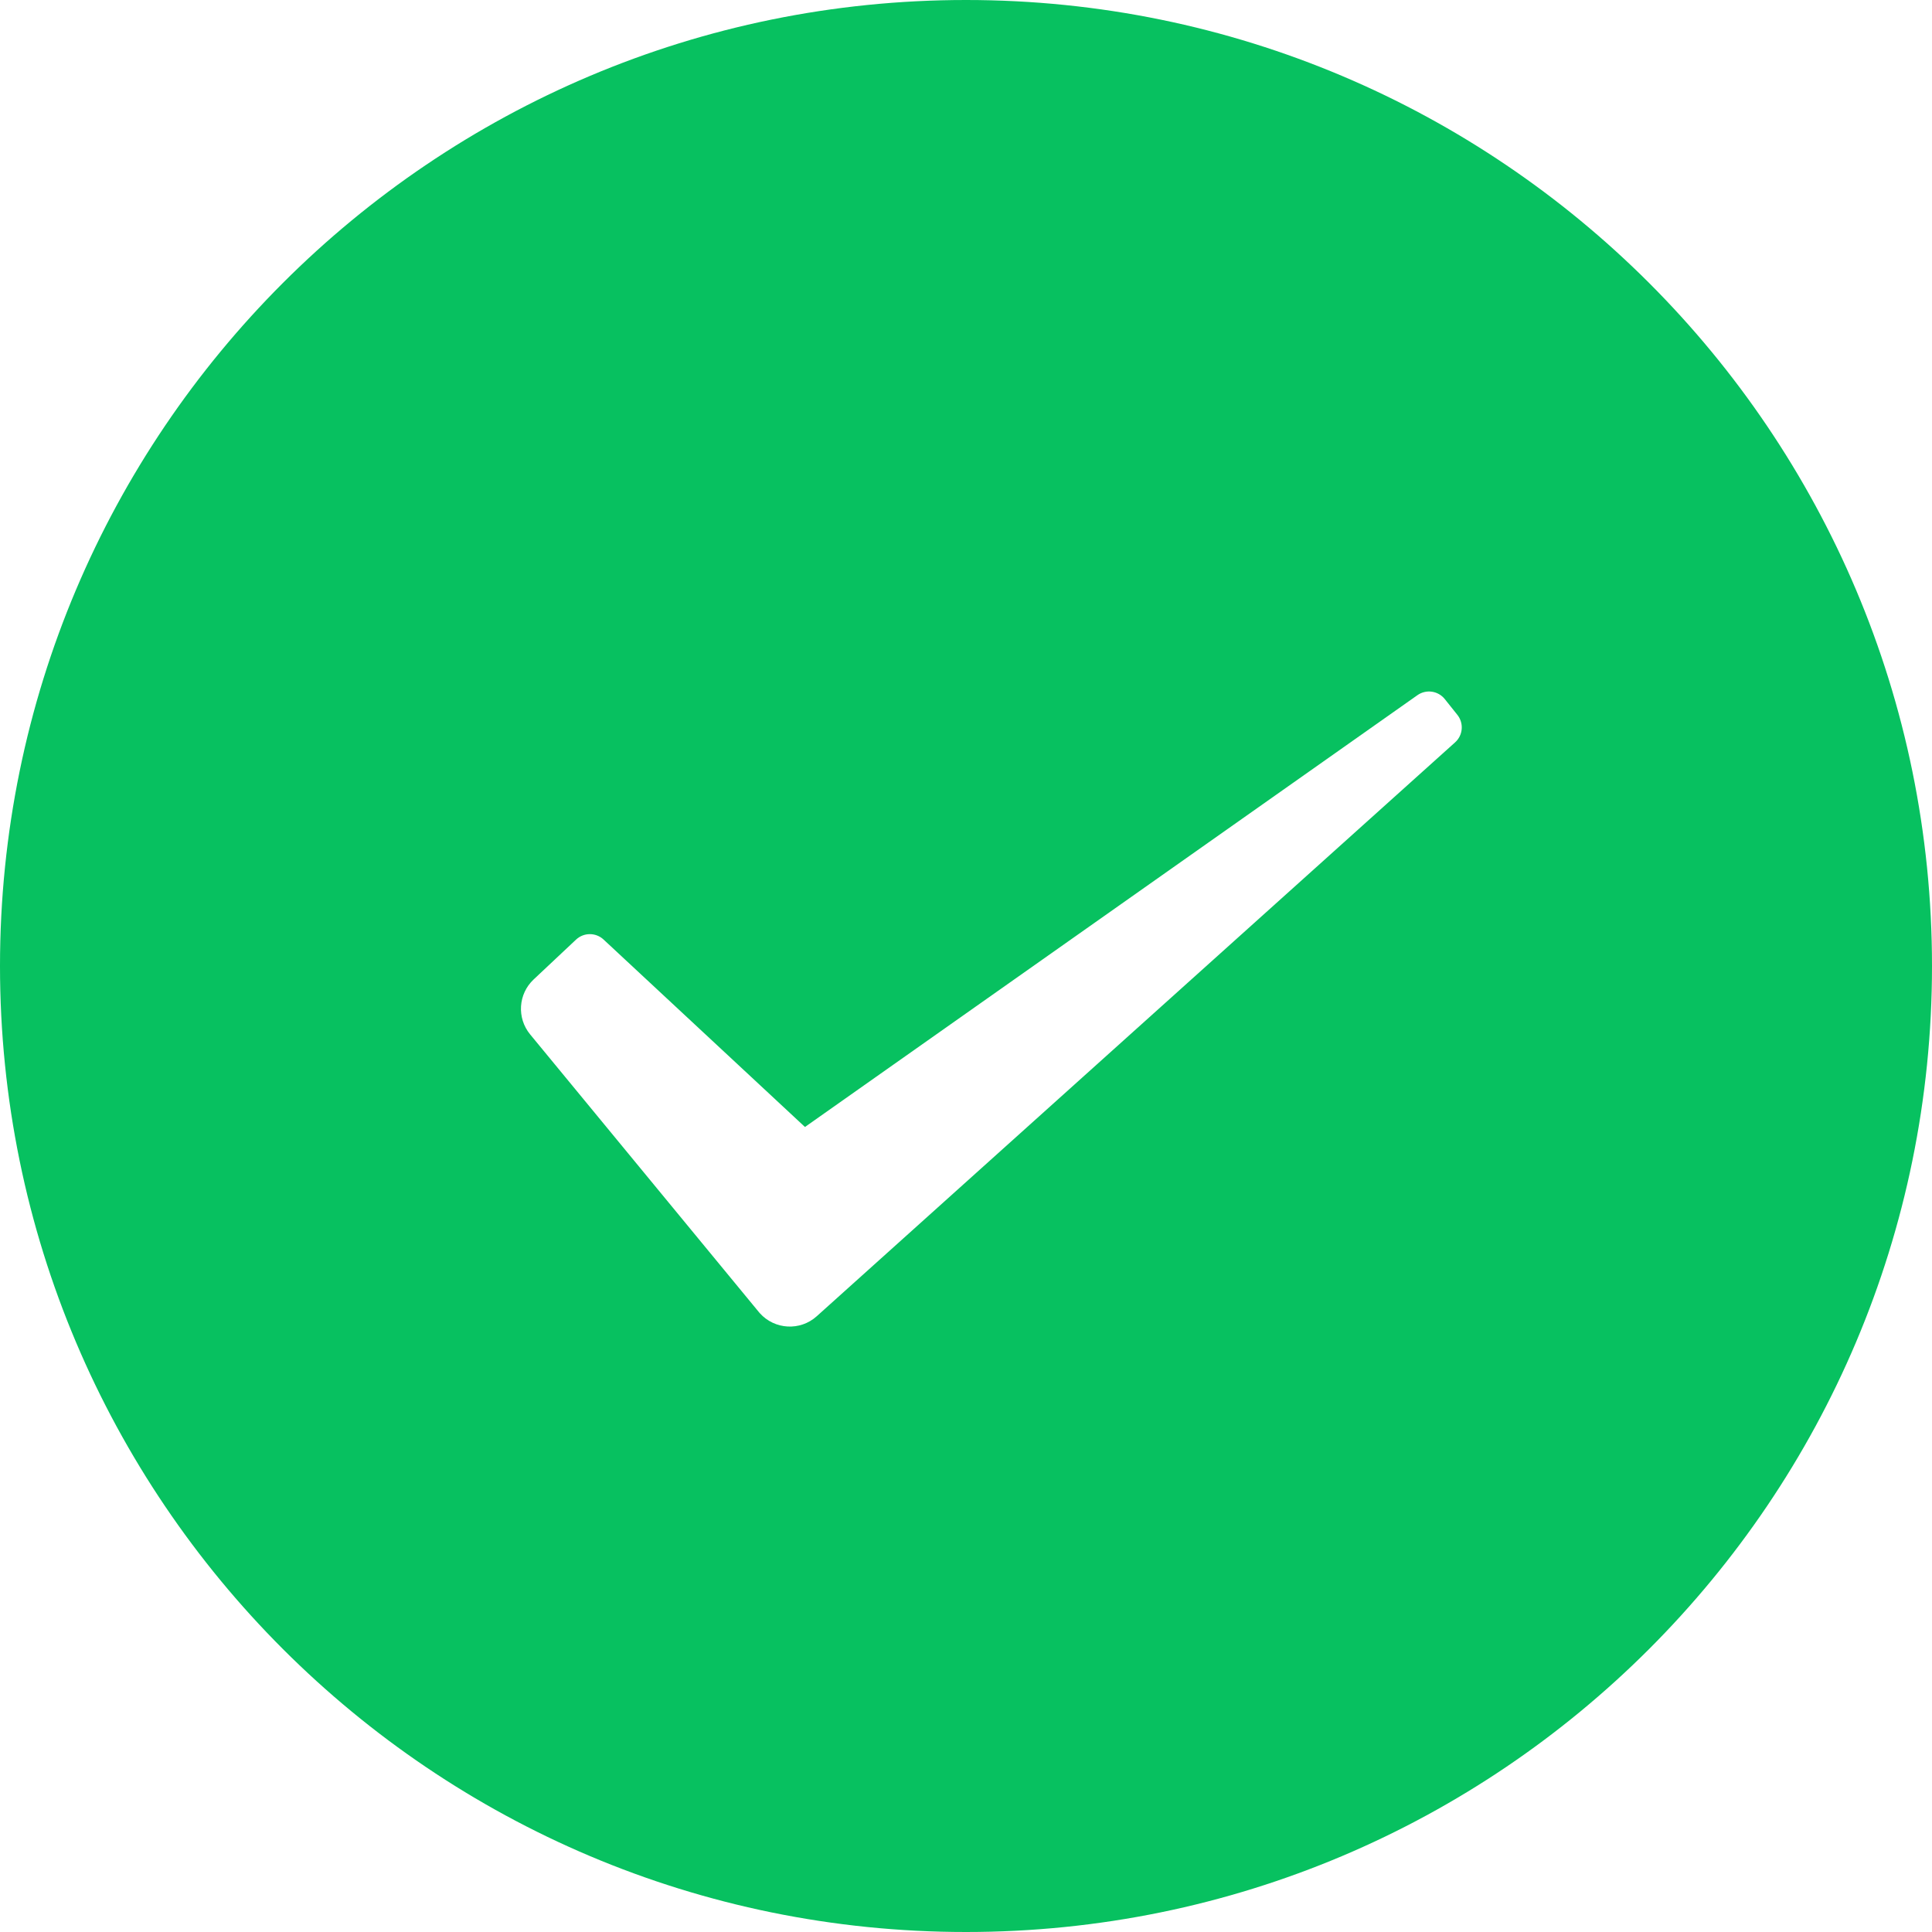 <svg xmlns="http://www.w3.org/2000/svg" width="40" height="40" viewBox="0 0 40 40">
  <path fill="#07C160" fill-rule="evenodd" d="M20,40 C8.954,40 0,31.046 0,20 C0,8.954 8.954,0 20,0 C31.046,0 40,8.954 40,20 C40,31.046 31.046,40 20,40 Z M29.912,14.473 C29.774,14.301 29.526,14.266 29.346,14.393 L16.666,23.333 L12.496,19.452 C12.336,19.303 12.087,19.303 11.927,19.453 L11.048,20.279 C10.728,20.58 10.697,21.077 10.976,21.416 L15.709,27.162 C15.716,27.171 15.724,27.18 15.732,27.189 C16.04,27.531 16.567,27.559 16.909,27.252 L30.126,15.37 C30.29,15.223 30.311,14.973 30.173,14.8 L29.912,14.473 Z"/>
</svg>
